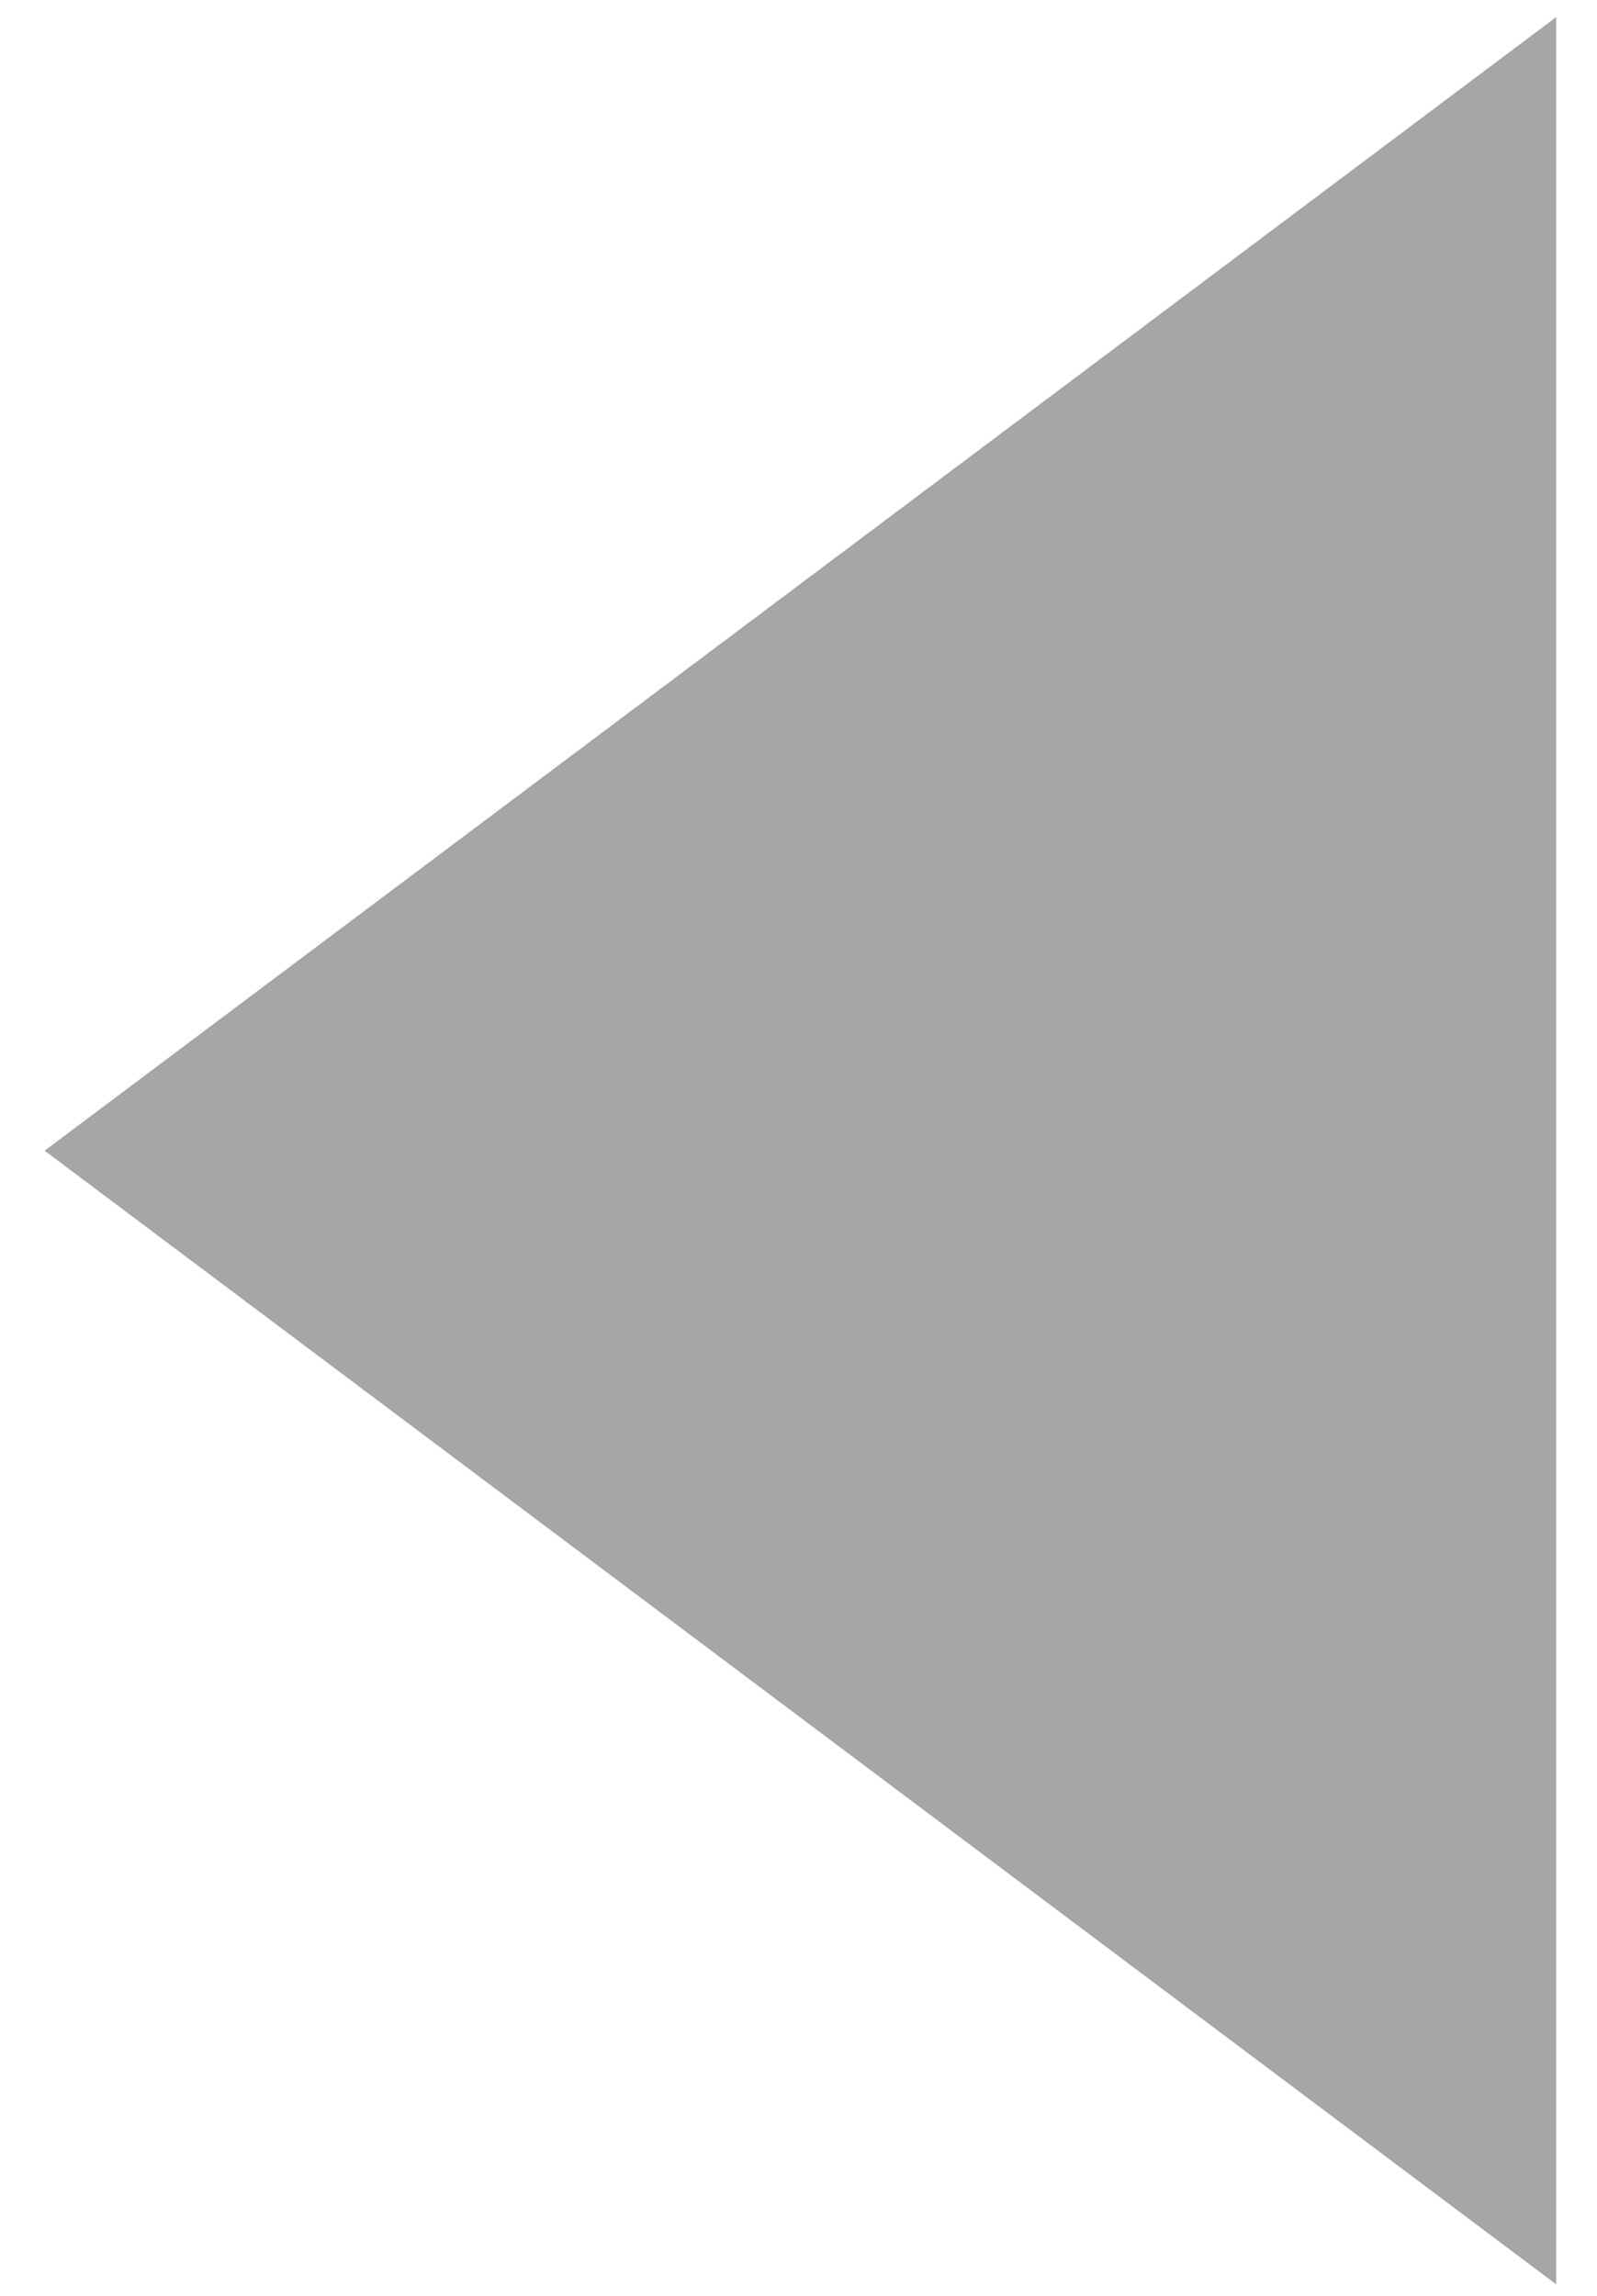 ﻿<?xml version="1.0" encoding="utf-8"?>
<svg version="1.1" xmlns:xlink="http://www.w3.org/1999/xlink" width="16px" height="23px" xmlns="http://www.w3.org/2000/svg">
  <g transform="matrix(1 0 0 1 -341 -423 )">
    <path d="M 0.447 11.528  L 15.591 22.885  L 15.591 0.171  L 0.447 11.528  Z " fill-rule="nonzero" fill="#000000" stroke="none" fill-opacity="0.349" transform="matrix(1 0 0 1 341 423 )" />
  </g>
</svg>